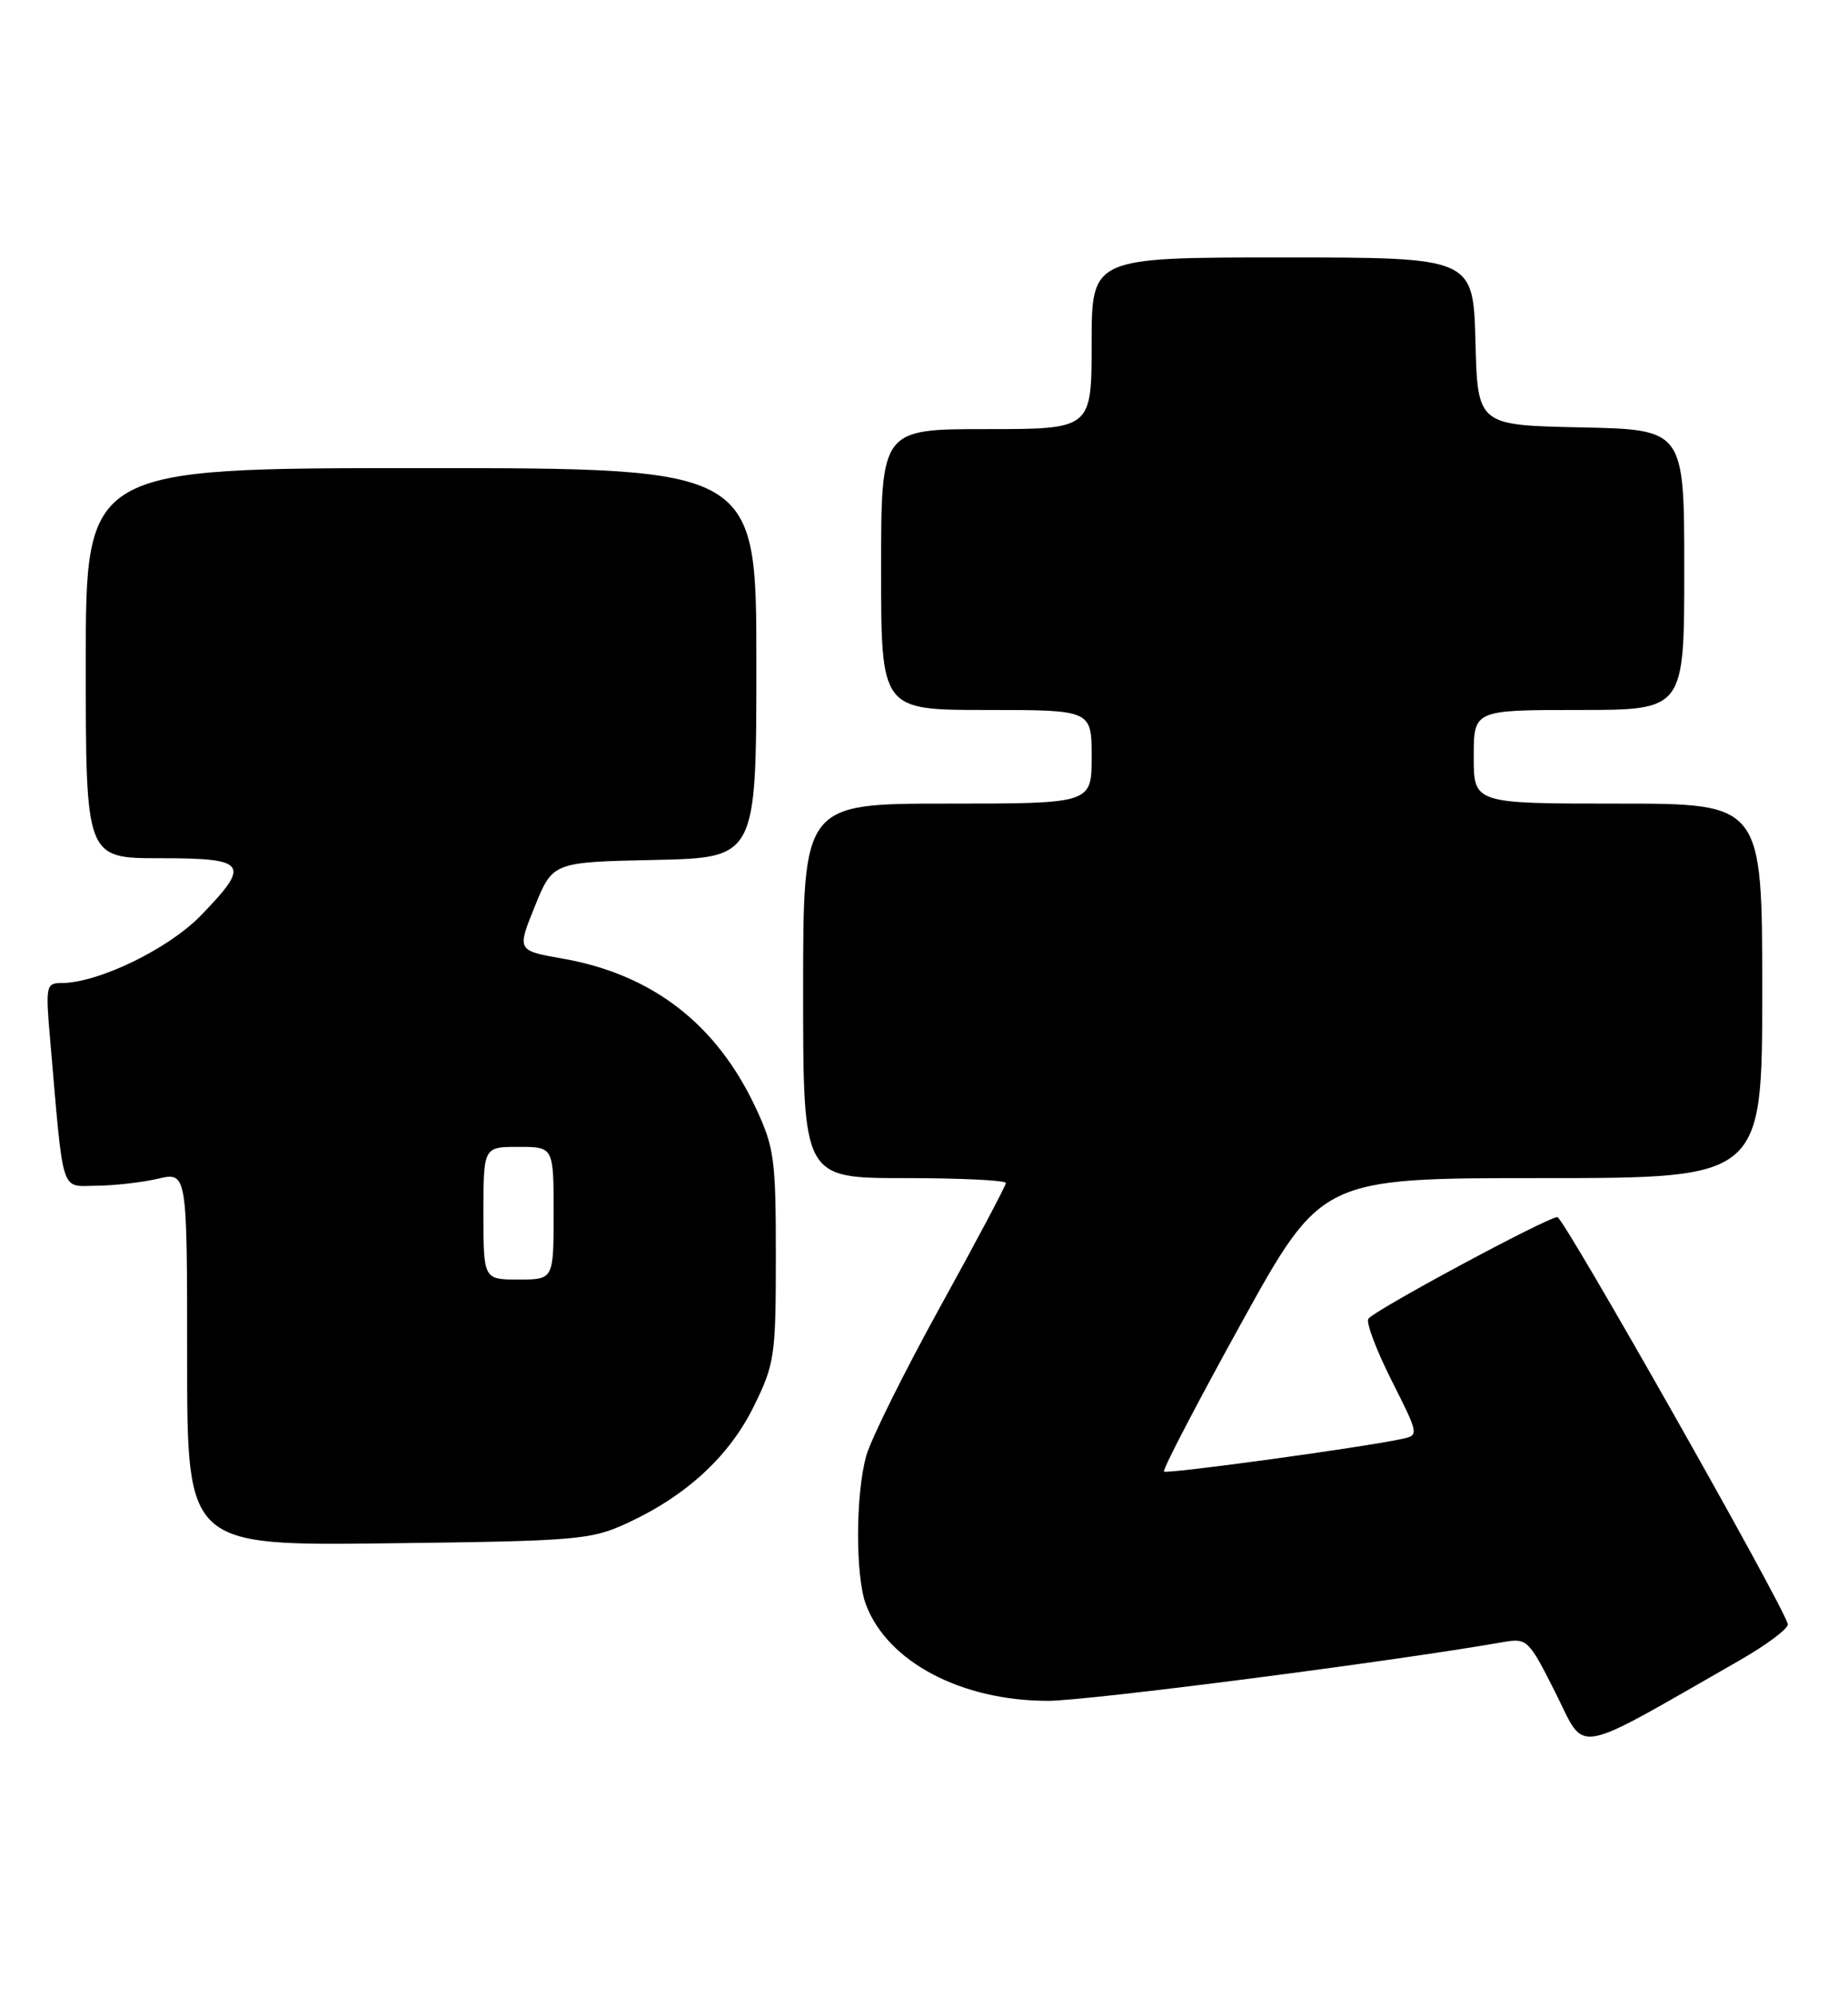 <?xml version="1.0" encoding="UTF-8" standalone="no"?>
<!DOCTYPE svg PUBLIC "-//W3C//DTD SVG 1.1//EN" "http://www.w3.org/Graphics/SVG/1.1/DTD/svg11.dtd" >
<svg xmlns="http://www.w3.org/2000/svg" xmlns:xlink="http://www.w3.org/1999/xlink" version="1.1" viewBox="0 0 237 256">
 <g >
 <path fill="currentColor"
d=" M 223.00 212.87 C 226.57 210.83 229.40 208.71 229.28 208.17 C 228.76 205.84 200.53 156.00 199.73 156.00 C 198.44 156.00 176.12 168.00 175.48 169.04 C 175.18 169.52 176.52 173.08 178.47 176.94 C 182.00 183.95 182.00 183.96 179.75 184.44 C 174.52 185.56 149.63 188.96 149.28 188.61 C 149.06 188.40 153.52 179.85 159.18 169.61 C 169.47 151.00 169.47 151.00 197.74 151.00 C 226.00 151.00 226.00 151.00 226.00 127.00 C 226.00 103.00 226.00 103.00 207.50 103.00 C 189.00 103.00 189.00 103.00 189.00 97.00 C 189.00 91.00 189.00 91.00 202.50 91.00 C 216.00 91.00 216.00 91.00 216.00 73.03 C 216.00 55.06 216.00 55.06 202.75 54.78 C 189.50 54.50 189.50 54.50 189.22 43.75 C 188.93 33.00 188.93 33.00 164.47 33.00 C 140.00 33.00 140.00 33.00 140.00 44.00 C 140.00 55.00 140.00 55.00 126.50 55.00 C 113.00 55.00 113.00 55.00 113.00 73.00 C 113.00 91.00 113.00 91.00 126.50 91.00 C 140.00 91.00 140.00 91.00 140.00 97.00 C 140.00 103.00 140.00 103.00 121.50 103.00 C 103.00 103.00 103.00 103.00 103.00 127.00 C 103.00 151.00 103.00 151.00 116.00 151.00 C 123.15 151.00 129.00 151.28 129.00 151.63 C 129.00 151.97 125.21 159.11 120.58 167.49 C 115.96 175.87 111.68 184.47 111.09 186.61 C 109.71 191.60 109.69 202.05 111.06 205.68 C 113.83 213.01 123.29 218.00 134.40 218.00 C 139.48 218.00 178.51 212.97 192.72 210.48 C 195.86 209.94 196.02 210.09 199.50 216.99 C 203.46 224.87 201.36 225.23 223.00 212.87 Z  M 80.42 195.23 C 88.02 191.73 93.54 186.64 96.68 180.24 C 99.35 174.81 99.50 173.78 99.50 161.00 C 99.50 148.55 99.30 147.07 96.90 141.95 C 91.87 131.23 83.66 124.90 72.18 122.87 C 66.29 121.84 66.29 121.84 68.59 116.17 C 70.89 110.50 70.89 110.50 83.95 110.22 C 97.00 109.94 97.00 109.94 97.00 84.97 C 97.00 60.00 97.00 60.00 54.00 60.00 C 11.00 60.00 11.00 60.00 11.00 85.00 C 11.00 110.00 11.00 110.00 20.50 110.00 C 31.73 110.00 32.22 110.68 25.75 117.35 C 21.57 121.65 12.58 126.00 7.86 126.00 C 5.91 126.00 5.83 126.39 6.43 133.25 C 8.19 153.56 7.70 152.00 12.35 151.98 C 14.63 151.96 18.19 151.56 20.25 151.08 C 24.00 150.21 24.00 150.21 24.00 174.17 C 24.00 198.12 24.00 198.12 49.75 197.81 C 74.05 197.52 75.78 197.37 80.42 195.23 Z  M 62.00 155.50 C 62.00 147.00 62.00 147.00 66.50 147.00 C 71.00 147.00 71.00 147.00 71.00 155.50 C 71.00 164.00 71.00 164.00 66.50 164.00 C 62.00 164.00 62.00 164.00 62.00 155.50 Z "/>
</g>
</svg>